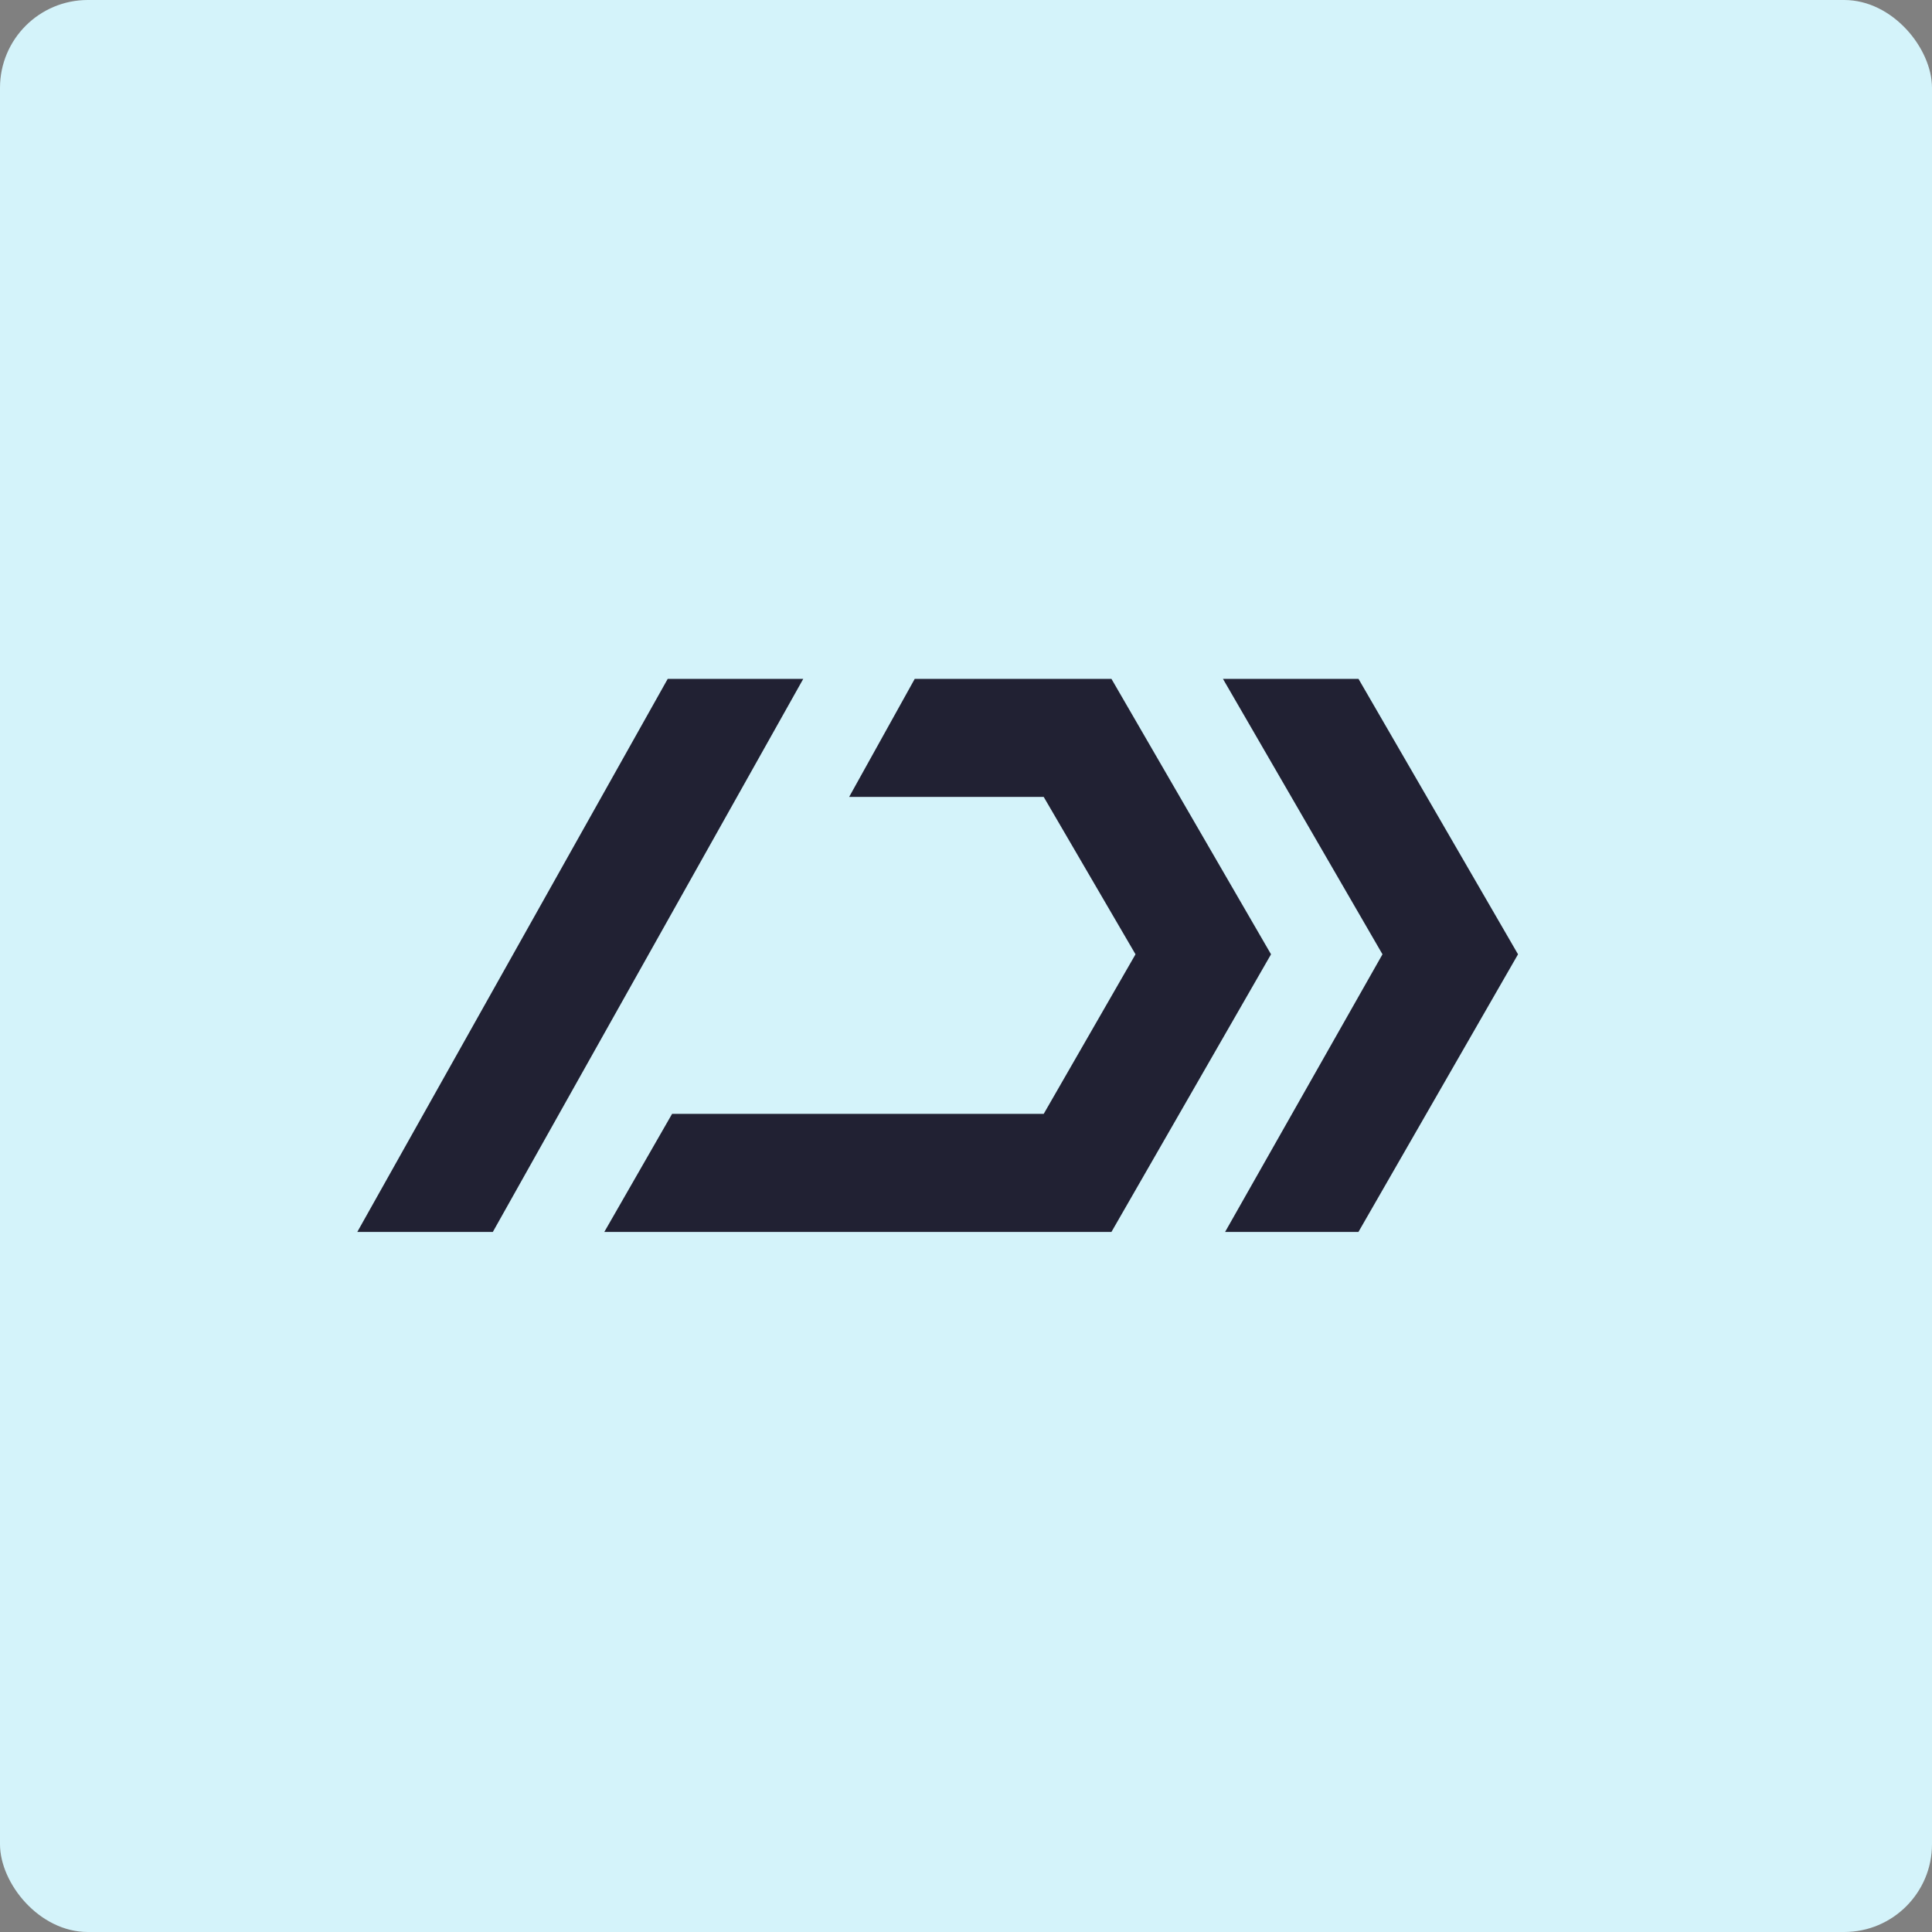 <svg xmlns="http://www.w3.org/2000/svg" width="110" height="110" viewBox="0 0 110 110"><rect x="0" y="0" width="110" height="110" fill="#808080" stroke="none"/><defs><style>.a{fill:#d4f3fa;}.b{fill:#212133;}</style></defs><g transform="translate(-672 -145)"><rect class="a" width="110" height="110" rx="5" transform="translate(672 145)"/><g transform="translate(-34.565 -4.543)"><g transform="translate(740.972 188.195)"><path class="b" d="M317.774.9h11.2l9.086,15.682-9.086,15.807H300.1l3.858-6.721h21.159l5.227-9.086-5.227-8.961H314.04Z" transform="translate(-300.1 -0.9)"/></g><g transform="translate(776.195 188.195)"><path class="b" d="M336.117.9,345.2,16.582l-9.086,15.807h-7.592l8.961-15.807L328.4.9Z" transform="translate(-328.4 -0.9)"/></g><g transform="translate(726.908 188.195)"><path class="b" d="M296.517,32.389,314.191.9h-7.717L288.8,32.389Z" transform="translate(-288.8 -0.9)"/></g></g></g></svg>